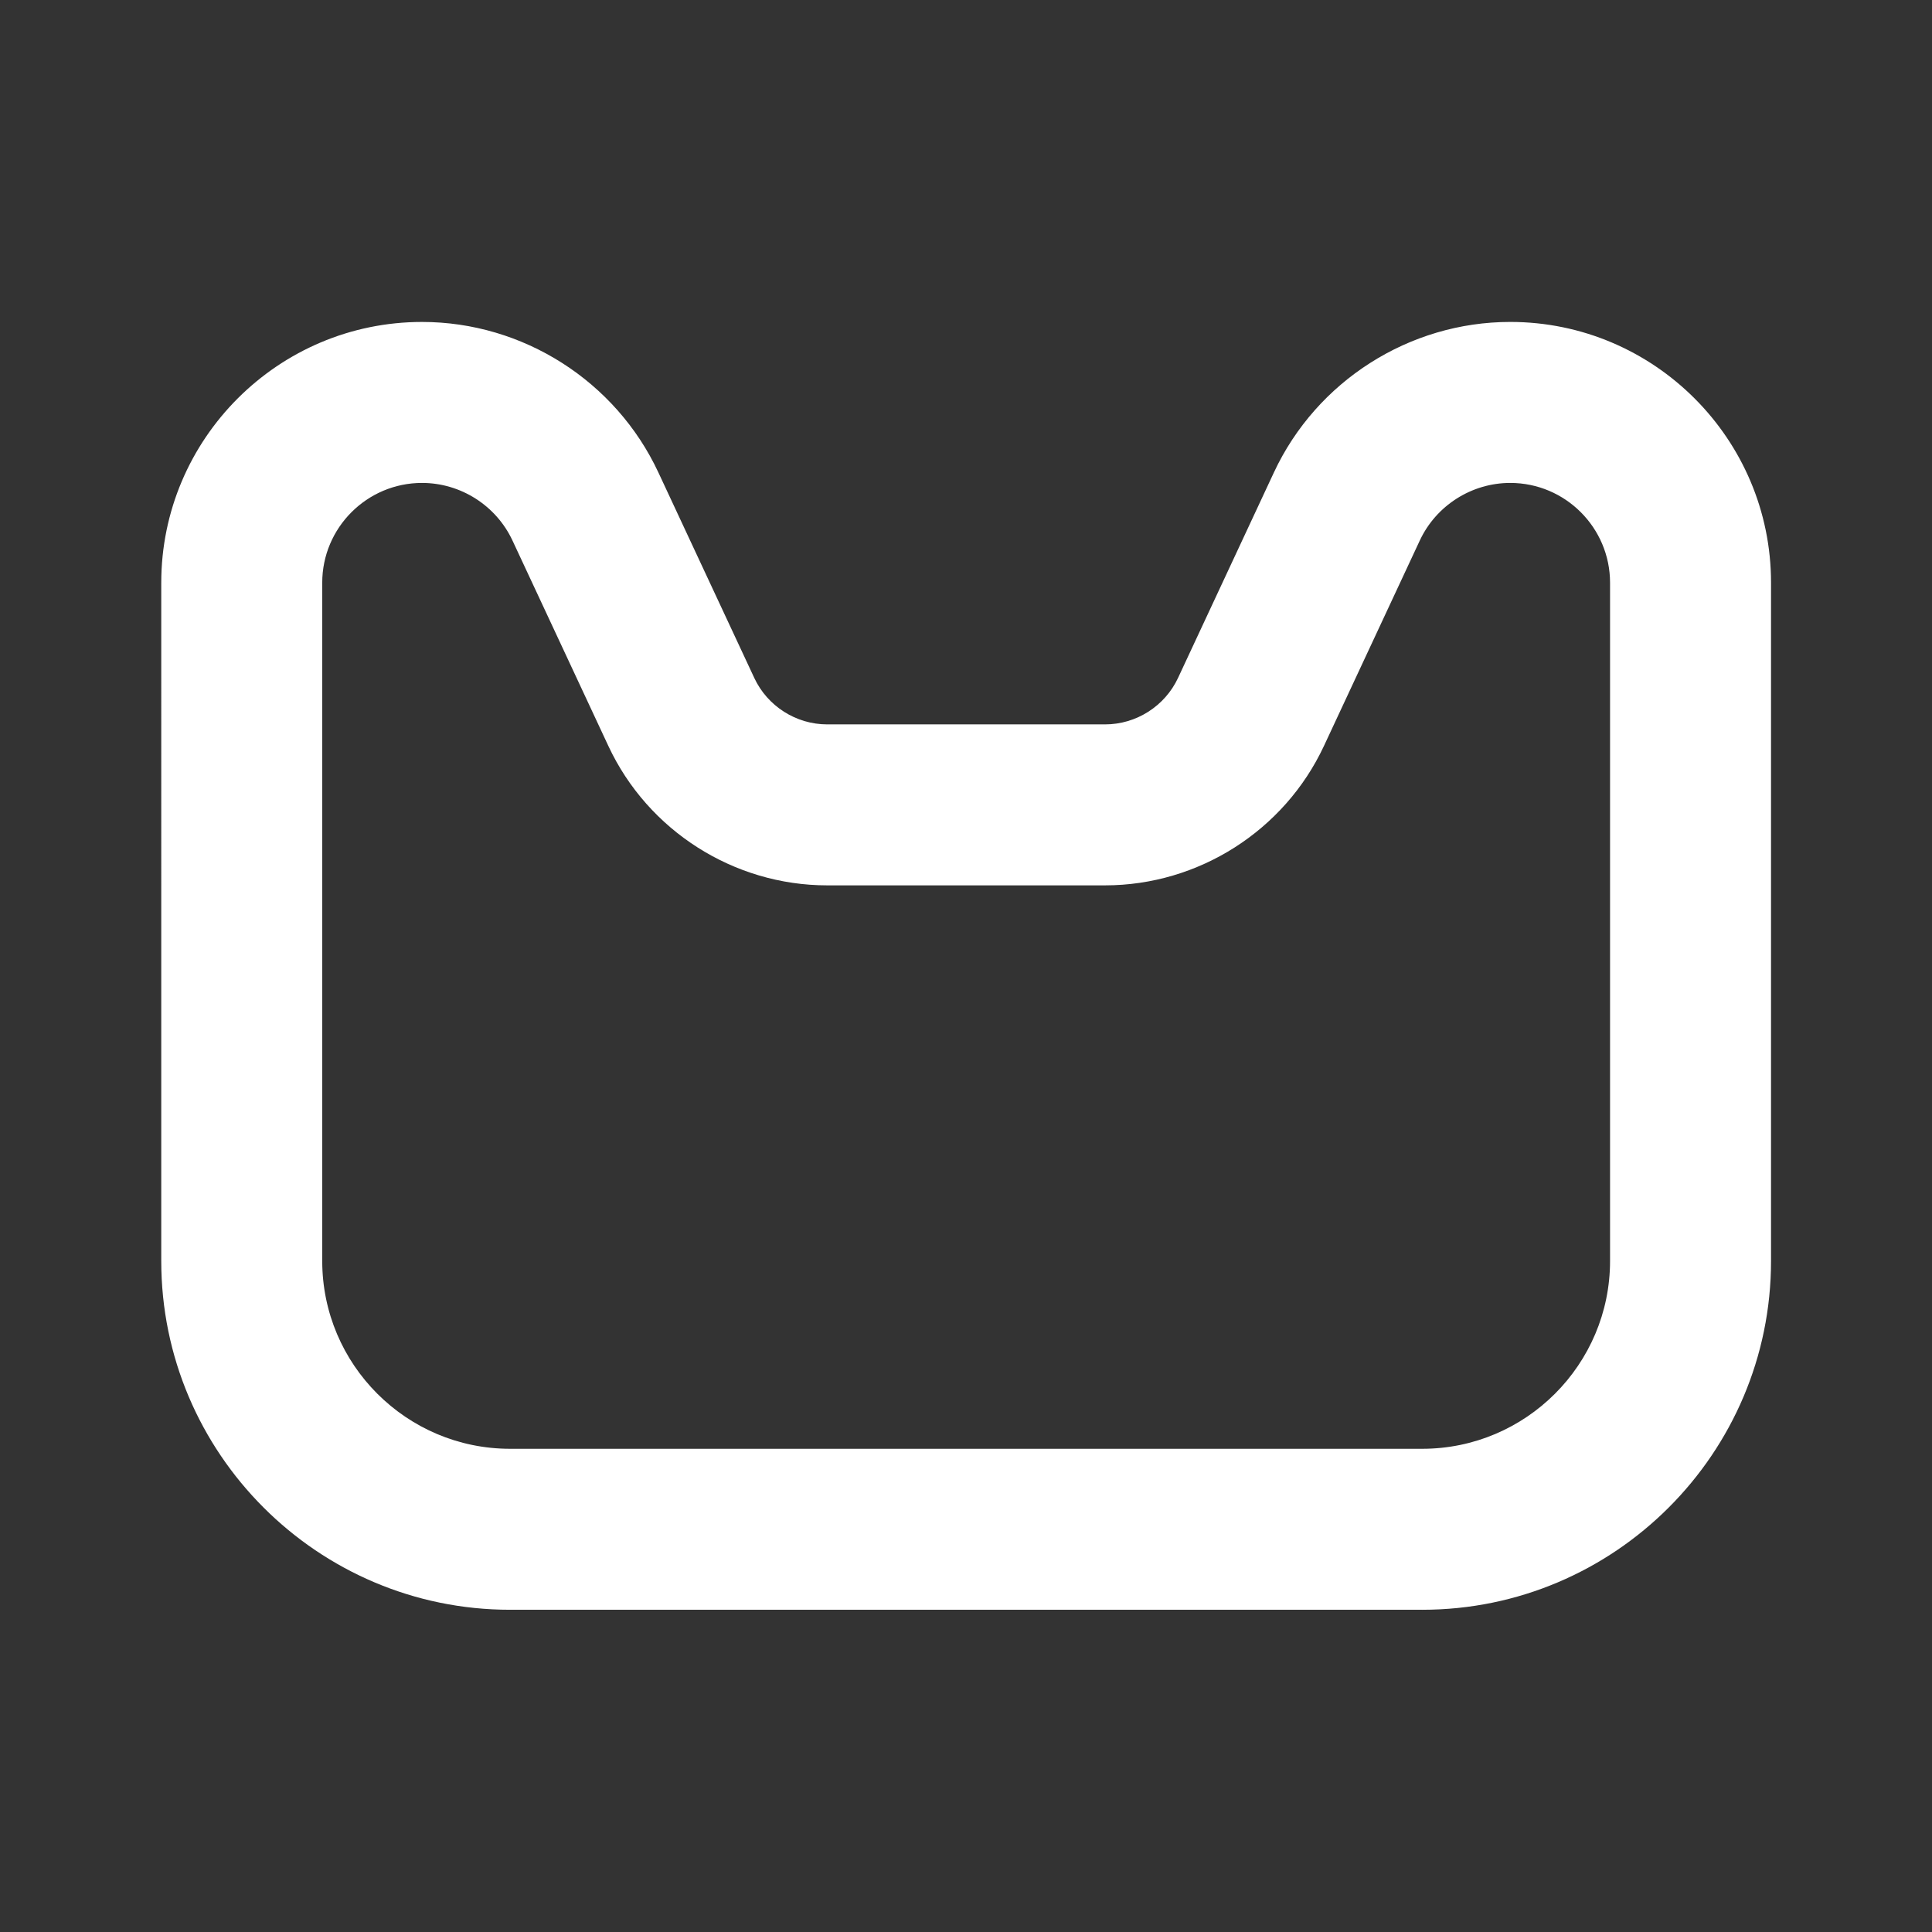 <svg t="1614766947709" class="icon" viewBox="0 0 1024 1024" version="1.1" xmlns="http://www.w3.org/2000/svg" p-id="4038" width="32" height="32"><rect x="0" y="0" width="1024" height="1024" fill="#333333" stroke="none"/><path d="M753.82 853.21H270.33c-101.93 0-184.86-82.93-184.86-184.86V308.86c0-76.21 62-138.22 138.22-138.22 53.48 0 102.65 31.31 125.26 79.77l50.83 108.91c6.99 14.96 22.16 24.62 38.66 24.62h147.28c16.5 0 31.68-9.67 38.67-24.64l50.81-108.9c22.61-48.45 71.78-79.77 125.26-79.77 76.21 0 138.22 62 138.22 138.22v359.49c0 101.94-82.93 184.87-184.86 184.87zM223.69 255.96c-29.16 0-52.9 23.73-52.9 52.9v359.49c0 54.88 44.66 99.54 99.54 99.54h483.49c54.88 0 99.54-44.66 99.54-99.54V308.86c0-29.16-23.73-52.9-52.9-52.9-20.47 0-39.29 11.98-47.94 30.52L701.7 395.4c-20.96 44.87-66.48 73.86-115.98 73.86H438.43c-49.51 0-95.03-29-115.97-73.85l-50.84-108.93c-8.65-18.53-27.47-30.52-47.93-30.52z" fill="#ffffff" p-id="4039"></path></svg>

